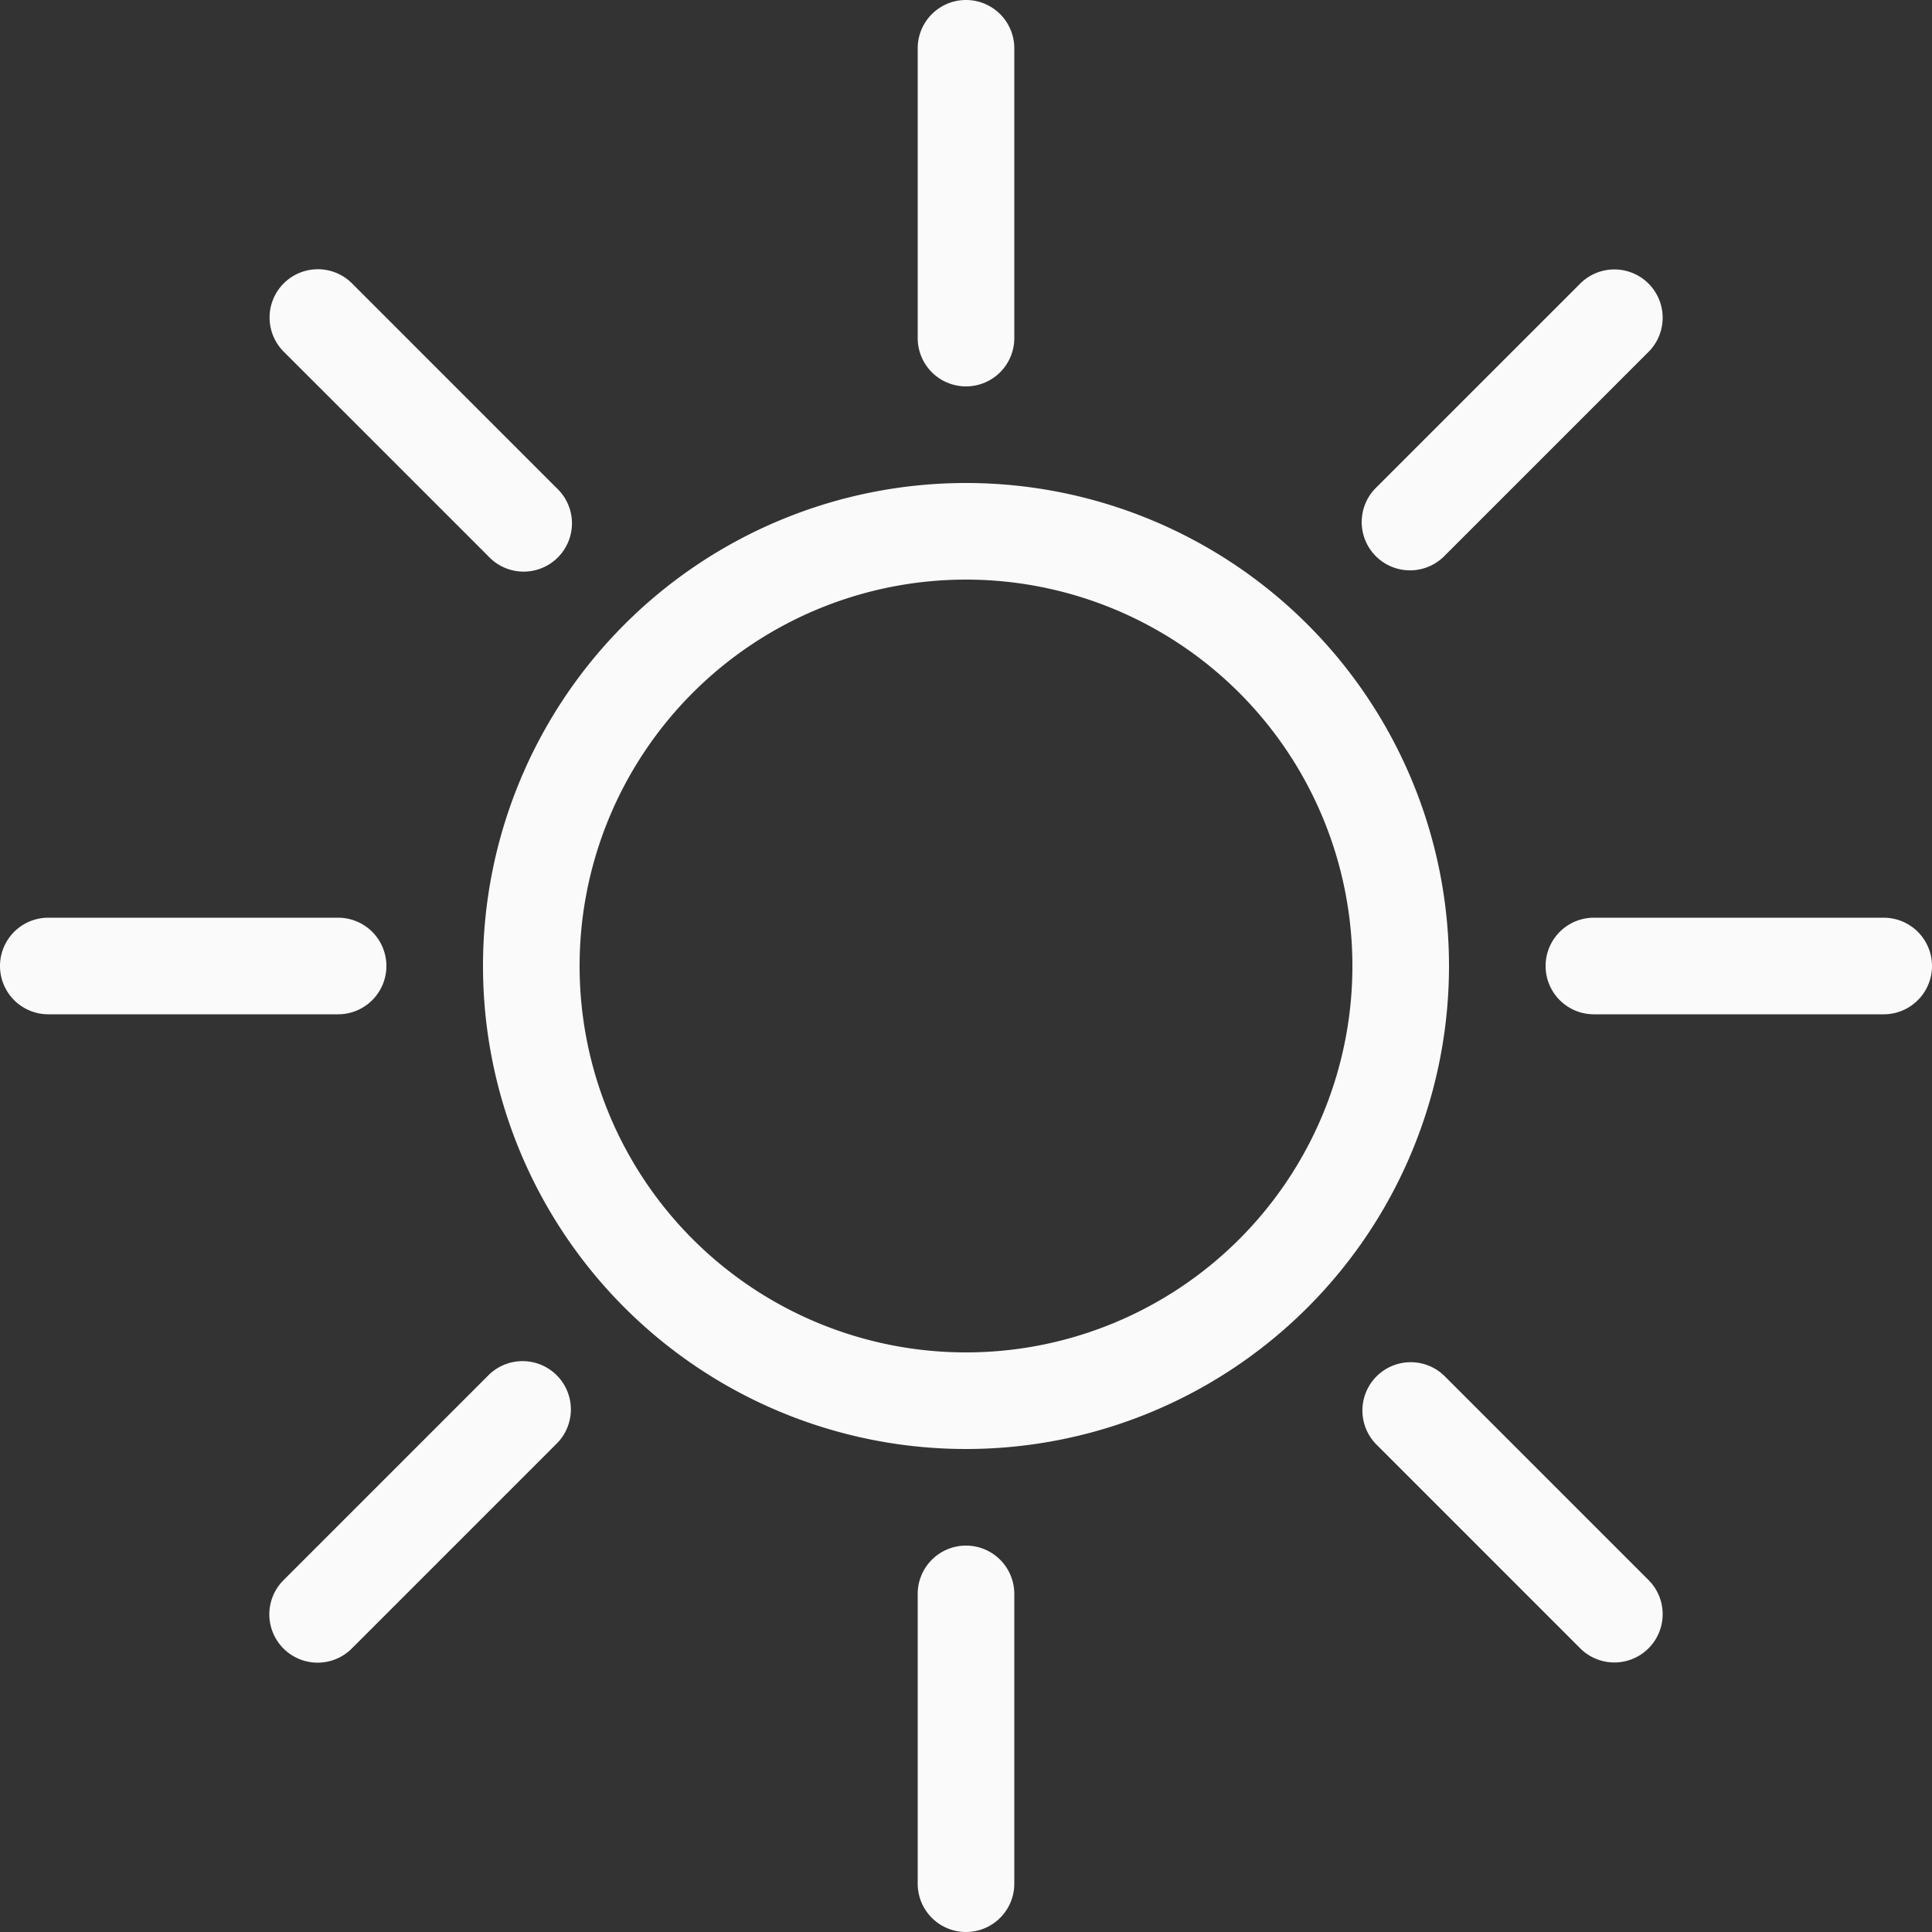<svg xmlns="http://www.w3.org/2000/svg" width="40" height="40" viewBox="0 0 40 40">
  <rect x="0" y="0" width="40" height="40" fill="#333333" stroke="none"/>
  <defs>
    <style>
      .cls-1 {
        fill: #FAFAFA;
        fill-rule: evenodd;
      }
    </style>
  </defs>
  <path id="Sun_Icon" data-name="Sun Icon" class="cls-1" d="M119,581h-6a1,1,0,0,1,0-2h6A1,1,0,1,1,119,581Zm-9.1-9.484a1,1,0,0,1-1.414-1.415l4.243-4.242a1,1,0,0,1,1.414,1.414ZM100,590a10,10,0,1,1,10-10A10,10,0,0,1,100,590Zm0-18a8,8,0,1,0,8,8A8,8,0,0,0,100,572Zm0-4a1,1,0,0,1-1-1v-6a1,1,0,0,1,2,0v6A1,1,0,0,1,100,568Zm-9.895,3.511-4.243-4.242a1,1,0,0,1,1.414-1.414L91.52,570.1A1,1,0,1,1,90.105,571.511ZM88,580a1,1,0,0,1-1,1H81a1,1,0,0,1,0-2h6A1,1,0,0,1,88,580Zm2.1,8.486a1,1,0,1,1,1.414,1.414l-4.243,4.243a1,1,0,0,1-1.414-1.414ZM100,592a1,1,0,0,1,1,1v6a1,1,0,0,1-2,0v-6A1,1,0,0,1,100,592Zm9.9-3.518,4.243,4.243a1,1,0,0,1-1.414,1.414L108.49,589.9A1,1,0,0,1,109.9,588.482Z" transform="translate(-80 -560)"/>
</svg>
